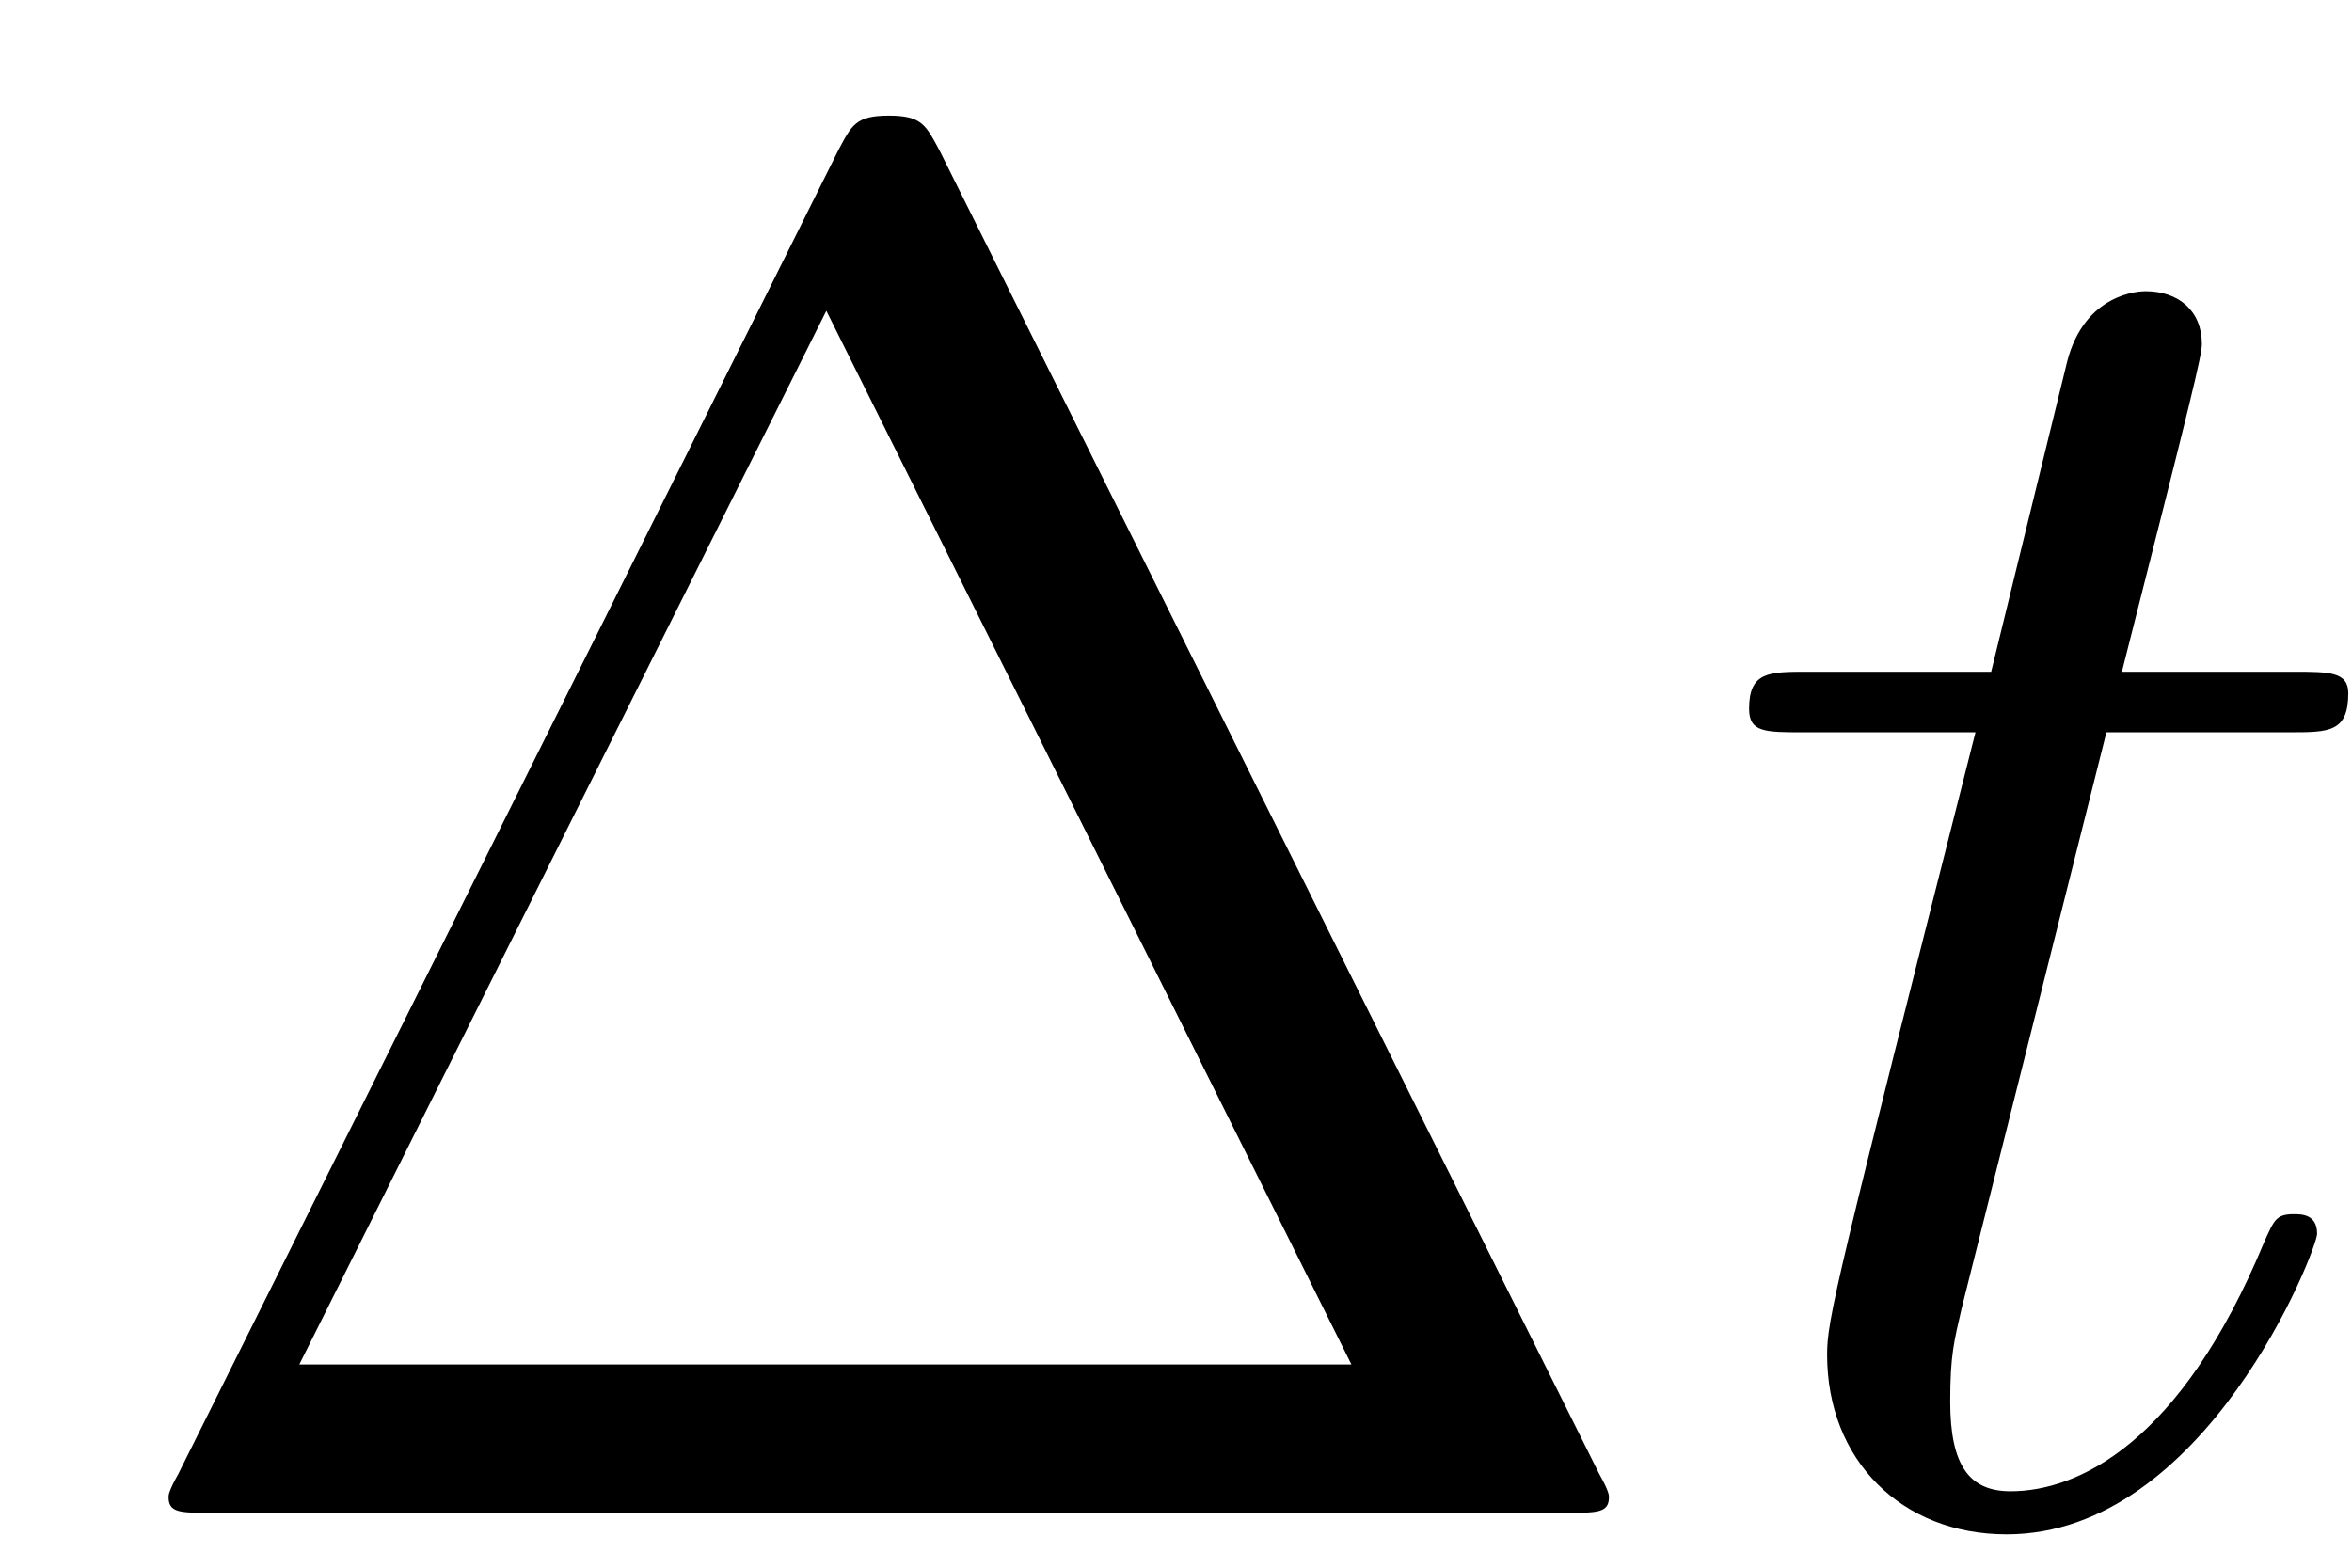 <?xml version='1.0' encoding='UTF-8'?>
<!-- This file was generated by dvisvgm 2.13.3 -->
<svg version='1.1' xmlns='http://www.w3.org/2000/svg' xmlns:xlink='http://www.w3.org/1999/xlink' width='24pt' height='16pt' viewBox='0 -8 12 8'>
<g id='page1'>
<g transform='matrix(1 0 0 -1 0 0)'>
<path d='M4.794 7.231C4.724 7.361 4.704 7.41 4.535 7.41C4.365 7.41 4.345 7.361 4.276 7.231L.91 .479C.86 .39 .86 .37 .86 .36C.86 .28 .92 .28 1.079 .28H7.99C8.15 .28 8.209 .28 8.209 .36C8.209 .37 8.209 .39 8.159 .479L4.794 7.231ZM4.216 6.414L6.895 1.037H1.527L4.216 6.414Z'/>
<path d='M10.747 4.263H11.682C11.882 4.263 11.981 4.263 11.981 4.463C11.981 4.572 11.882 4.572 11.703 4.572H10.826C11.185 5.986 11.234 6.185 11.234 6.245C11.234 6.414 11.115 6.514 10.946 6.514C10.916 6.514 10.637 6.504 10.547 6.156L10.159 4.572H9.223C9.024 4.572 8.924 4.572 8.924 4.383C8.924 4.263 9.004 4.263 9.203 4.263H10.079C9.362 1.435 9.322 1.266 9.322 1.087C9.322 .549 9.701 .17 10.238 .17C11.254 .17 11.822 1.624 11.822 1.704C11.822 1.804 11.742 1.804 11.703 1.804C11.613 1.804 11.603 1.774 11.553 1.664C11.125 .628 10.597 .39 10.258 .39C10.049 .39 9.95 .519 9.95 .848C9.95 1.087 9.97 1.156 10.009 1.326L10.747 4.263Z'/>
</g>
</g>
</svg>